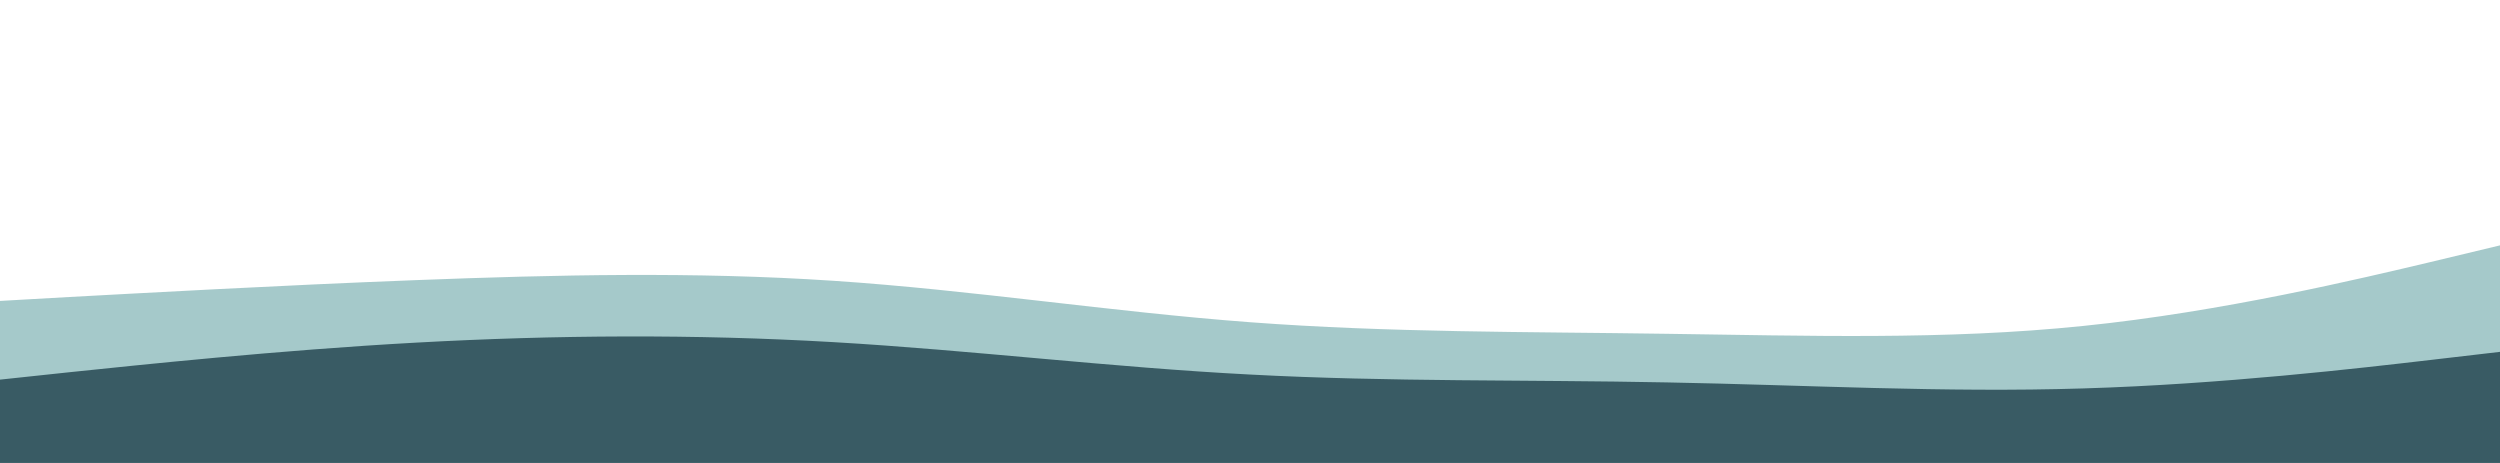 <svg id="visual" viewBox="0 0 1080 200" width="1080" height="200" xmlns="http://www.w3.org/2000/svg" xmlns:xlink="http://www.w3.org/1999/xlink" version="1.1"><path d="M0 130L30 128.3C60 126.7 120 123.3 180 121C240 118.7 300 117.3 360 121.3C420 125.3 480 134.7 540 139.2C600 143.7 660 143.3 720 144.2C780 145 840 147 900 140.8C960 134.7 1020 120.3 1050 113.2L1080 106L1080 201L1050 201C1020 201 960 201 900 201C840 201 780 201 720 201C660 201 600 201 540 201C480 201 420 201 360 201C300 201 240 201 180 201C120 201 60 201 30 201L0 201Z" fill="#a5c9ca"></path><path d="M0 164L30 160.8C60 157.7 120 151.3 180 148C240 144.7 300 144.3 360 147.8C420 151.3 480 158.7 540 161.8C600 165 660 164 720 165.2C780 166.3 840 169.7 900 167.8C960 166 1020 159 1050 155.5L1080 152L1080 201L1050 201C1020 201 960 201 900 201C840 201 780 201 720 201C660 201 600 201 540 201C480 201 420 201 360 201C300 201 240 201 180 201C120 201 60 201 30 201L0 201Z" fill="#395b64"></path></svg>